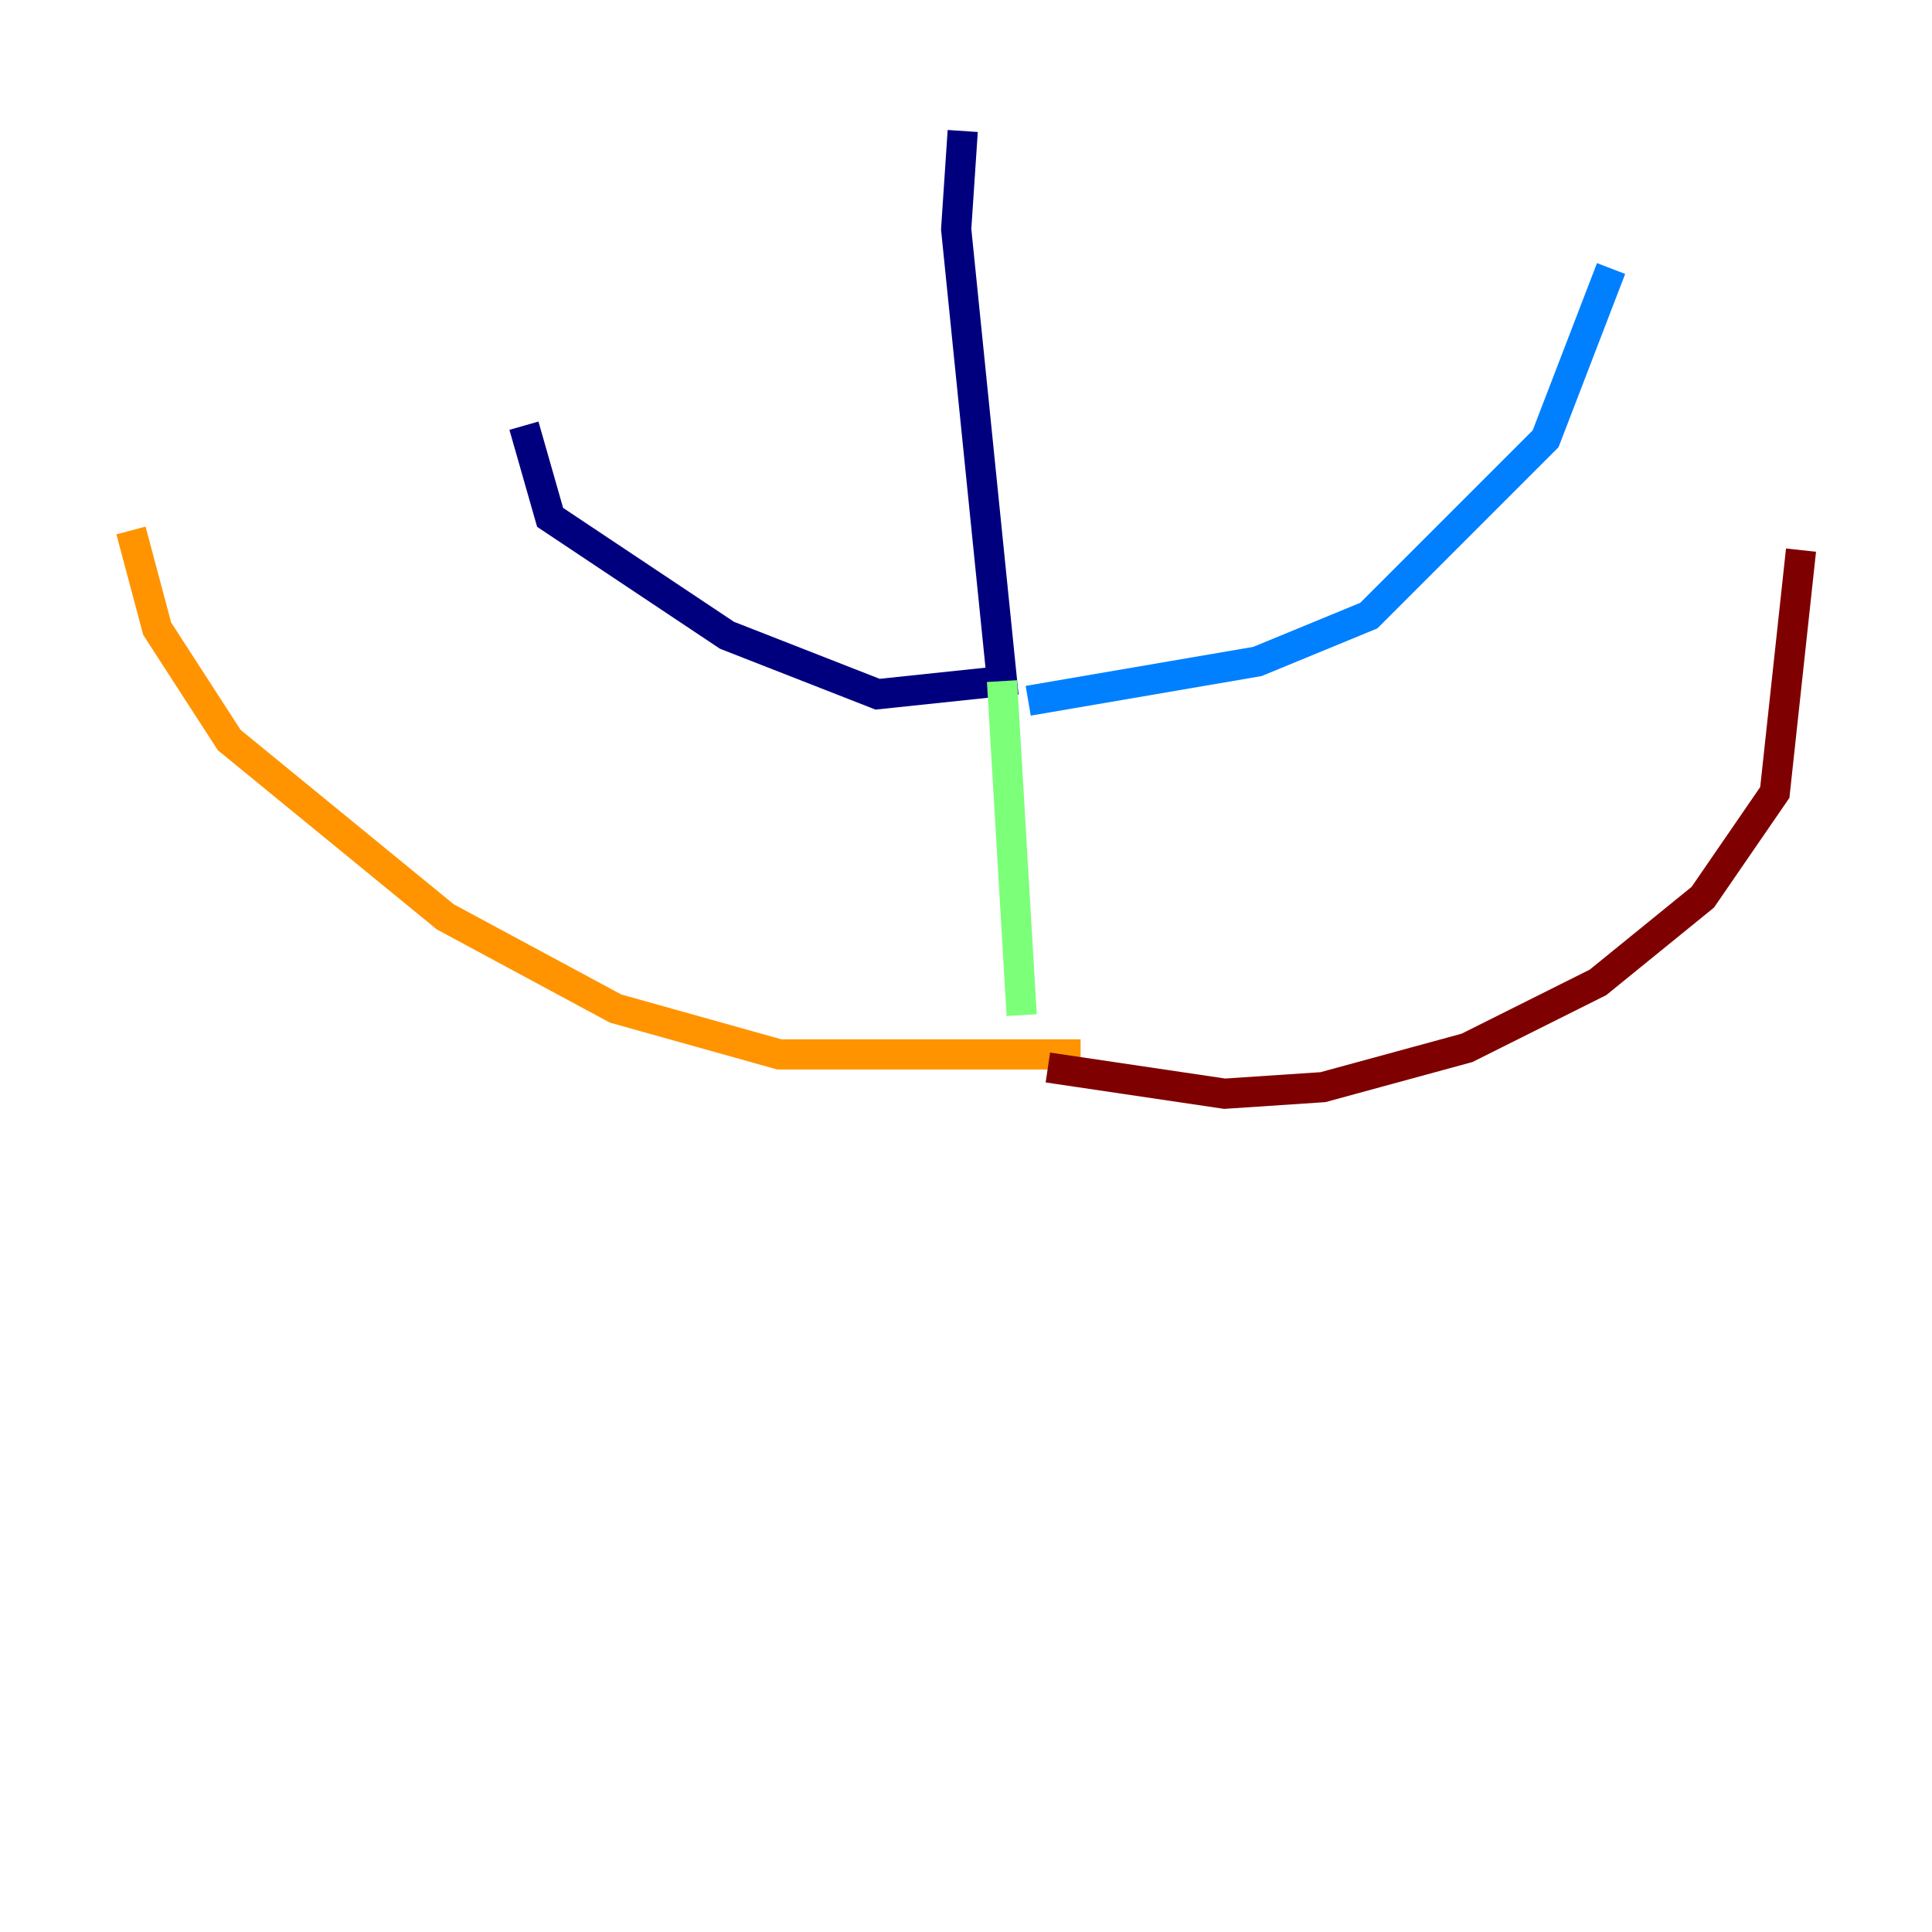 <?xml version="1.0" encoding="utf-8" ?>
<svg baseProfile="tiny" height="128" version="1.2" viewBox="0,0,128,128" width="128" xmlns="http://www.w3.org/2000/svg" xmlns:ev="http://www.w3.org/2001/xml-events" xmlns:xlink="http://www.w3.org/1999/xlink"><defs /><polyline fill="none" points="63.783,8.678 63.349,15.186 66.386,45.125 58.142,45.993 48.163,42.088 36.447,34.278 34.712,28.203" stroke="#00007f" stroke-width="2" /><polyline fill="none" points="68.122,46.427 83.308,43.824 90.685,40.786 102.4,29.071 106.739,17.79" stroke="#0080ff" stroke-width="2" /><polyline fill="none" points="66.386,45.125 67.688,67.254" stroke="#7cff79" stroke-width="2" /><polyline fill="none" points="71.593,69.858 51.634,69.858 40.786,66.82 29.505,60.746 15.186,49.031 10.414,41.654 8.678,35.146" stroke="#ff9400" stroke-width="2" /><polyline fill="none" points="69.424,70.725 81.139,72.461 87.647,72.027 97.193,69.424 105.871,65.085 112.814,59.444 117.586,52.502 119.322,36.447" stroke="#7f0000" stroke-width="2" /></svg>
